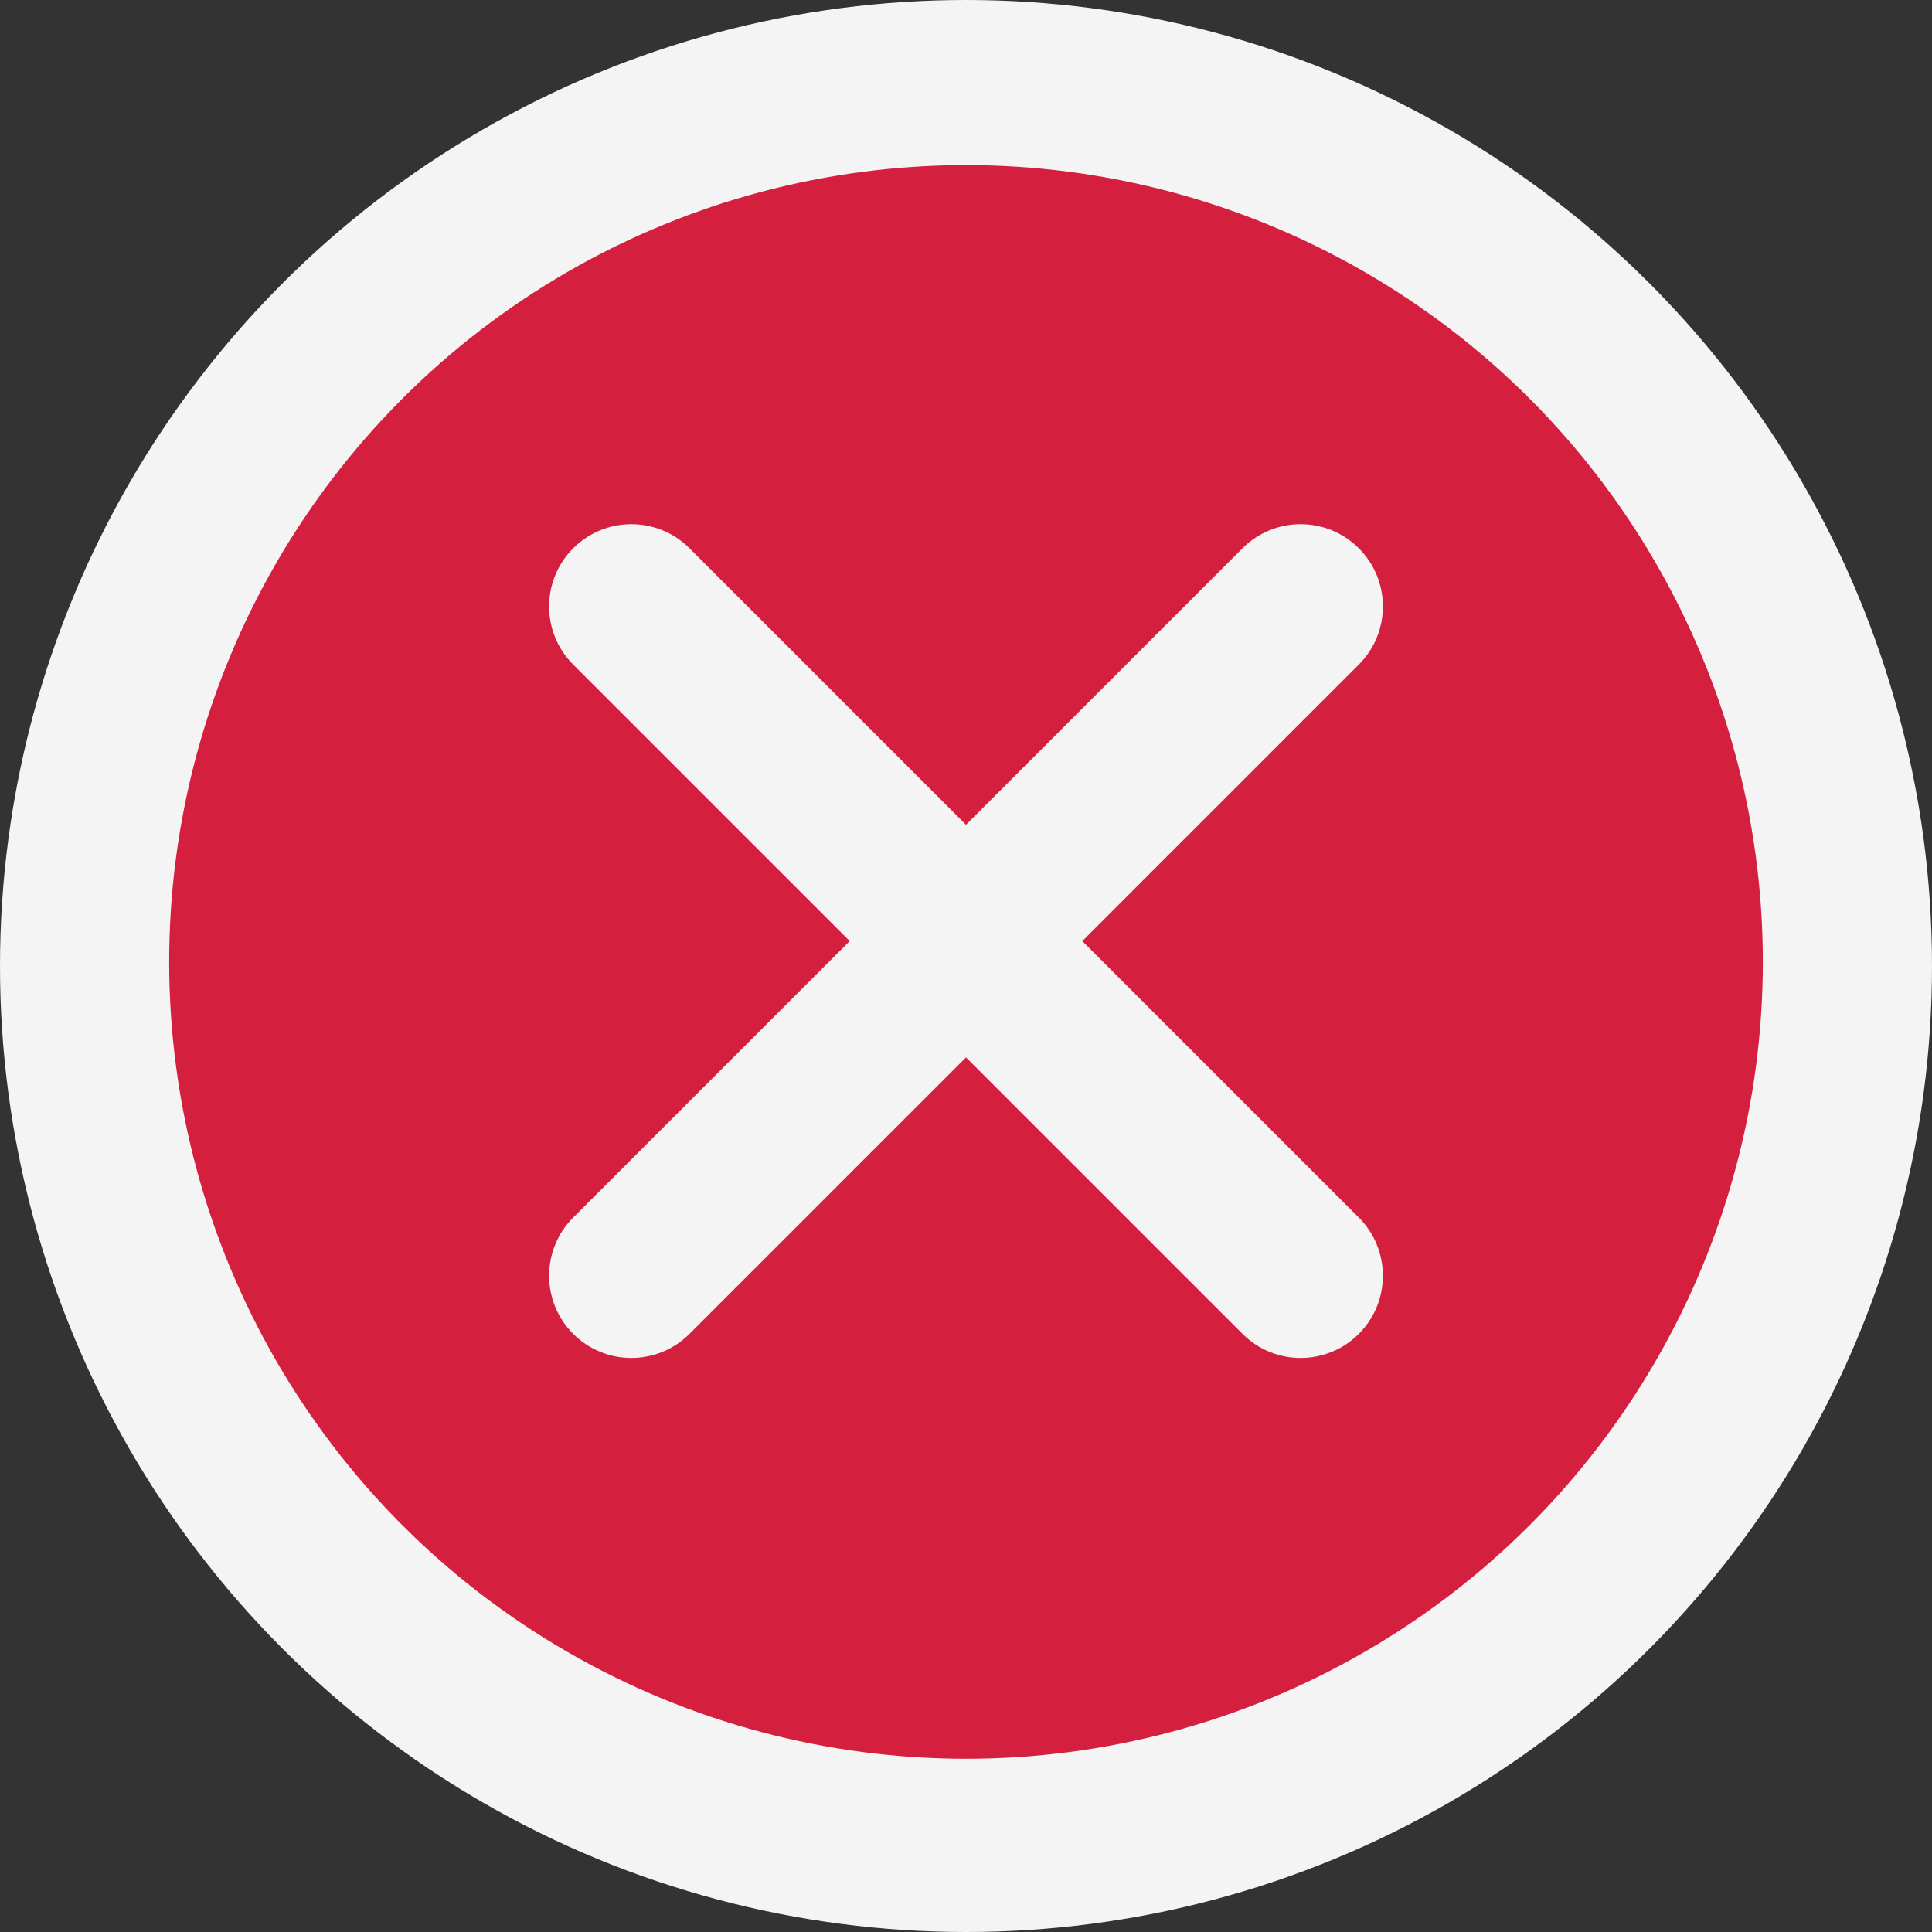 <?xml version="1.0" encoding="utf-8"?>
<!-- Generator: Adobe Illustrator 16.0.0, SVG Export Plug-In . SVG Version: 6.00 Build 0)  -->
<!DOCTYPE svg PUBLIC "-//W3C//DTD SVG 1.1//EN" "http://www.w3.org/Graphics/SVG/1.1/DTD/svg11.dtd">
<svg version="1.1" xmlns="http://www.w3.org/2000/svg" xmlns:xlink="http://www.w3.org/1999/xlink" x="0px" y="0px" width="2000px"
	 height="2000px" viewBox="0 0 2000 2000" enable-background="new 0 0 2000 2000" xml:space="preserve">
<rect x="0" y="0" width="2000" height="2000" fill="#333333" stroke="none"/>
<g id="Layer_1">
	<circle fill="#F4F4F4" cx="1000" cy="1000" r="1000"/>
	<circle fill="#D51F3F" cx="1000" cy="995.79" r="824.872"/>
</g>
<g id="Layer_2">
	<path fill="#F4F4F4" d="M1286.227,567.555l-83.955,83.954l-524.948,524.948l-83.954,83.955c-33.249,33.249-33.25,87.156,0,120.406
		c33.249,33.249,87.156,33.248,120.405-0.001l83.955-83.954l524.948-524.948l83.953-83.954c33.25-33.25,33.25-87.157,0-120.406
		C1373.383,534.306,1319.477,534.305,1286.227,567.555z"/>
	<path fill="#F4F4F4" d="M713.774,567.555l83.955,83.954l524.948,524.948l83.953,83.955c33.25,33.249,33.25,87.156,0,120.406
		c-33.248,33.249-87.156,33.248-120.405-0.001l-83.954-83.954L677.323,771.915l-83.953-83.954c-33.25-33.25-33.25-87.157,0-120.406
		C626.618,534.306,680.524,534.305,713.774,567.555z"/>
</g>
</svg>
